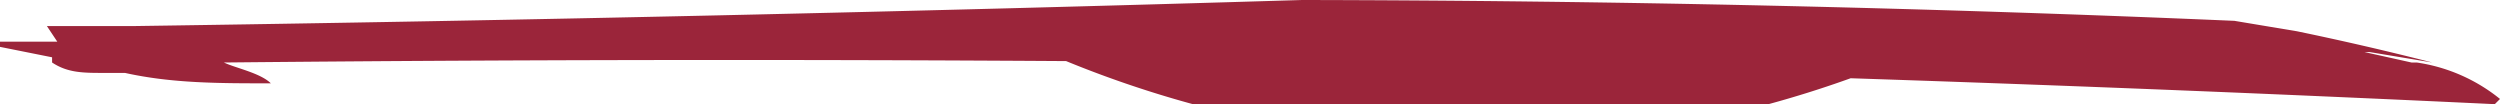 <svg xmlns="http://www.w3.org/2000/svg" fill="none" viewBox="0 0 48 2"><path fill="#9B253A" d="M1 1.1 0 .9V.8h1.1L.9.5h1.7A1407.3 1407.3 0 0 0 25 0a434 434 0 0 1 17.9.4l1.2.2a58.7 58.7 0 0 1 2.6.6L45.5 1h-.1l.9.2h.1a3.3 3.3 0 0 1 1.6.7l-.1.1A854.5 854.5 0 0 0 24 1.2h-.3a972.7 972.7 0 0 0-19.4 0c.2.1.7.2.9.4-1 0-1.9 0-2.8-.2H2c-.4 0-.7 0-1-.2ZM19.4.7l17.4.3A21 21 0 0 1 19.4.7Zm23.9 0v.1a52.9 52.9 0 0 1 2 .2l-2-.2Z"/></svg>
